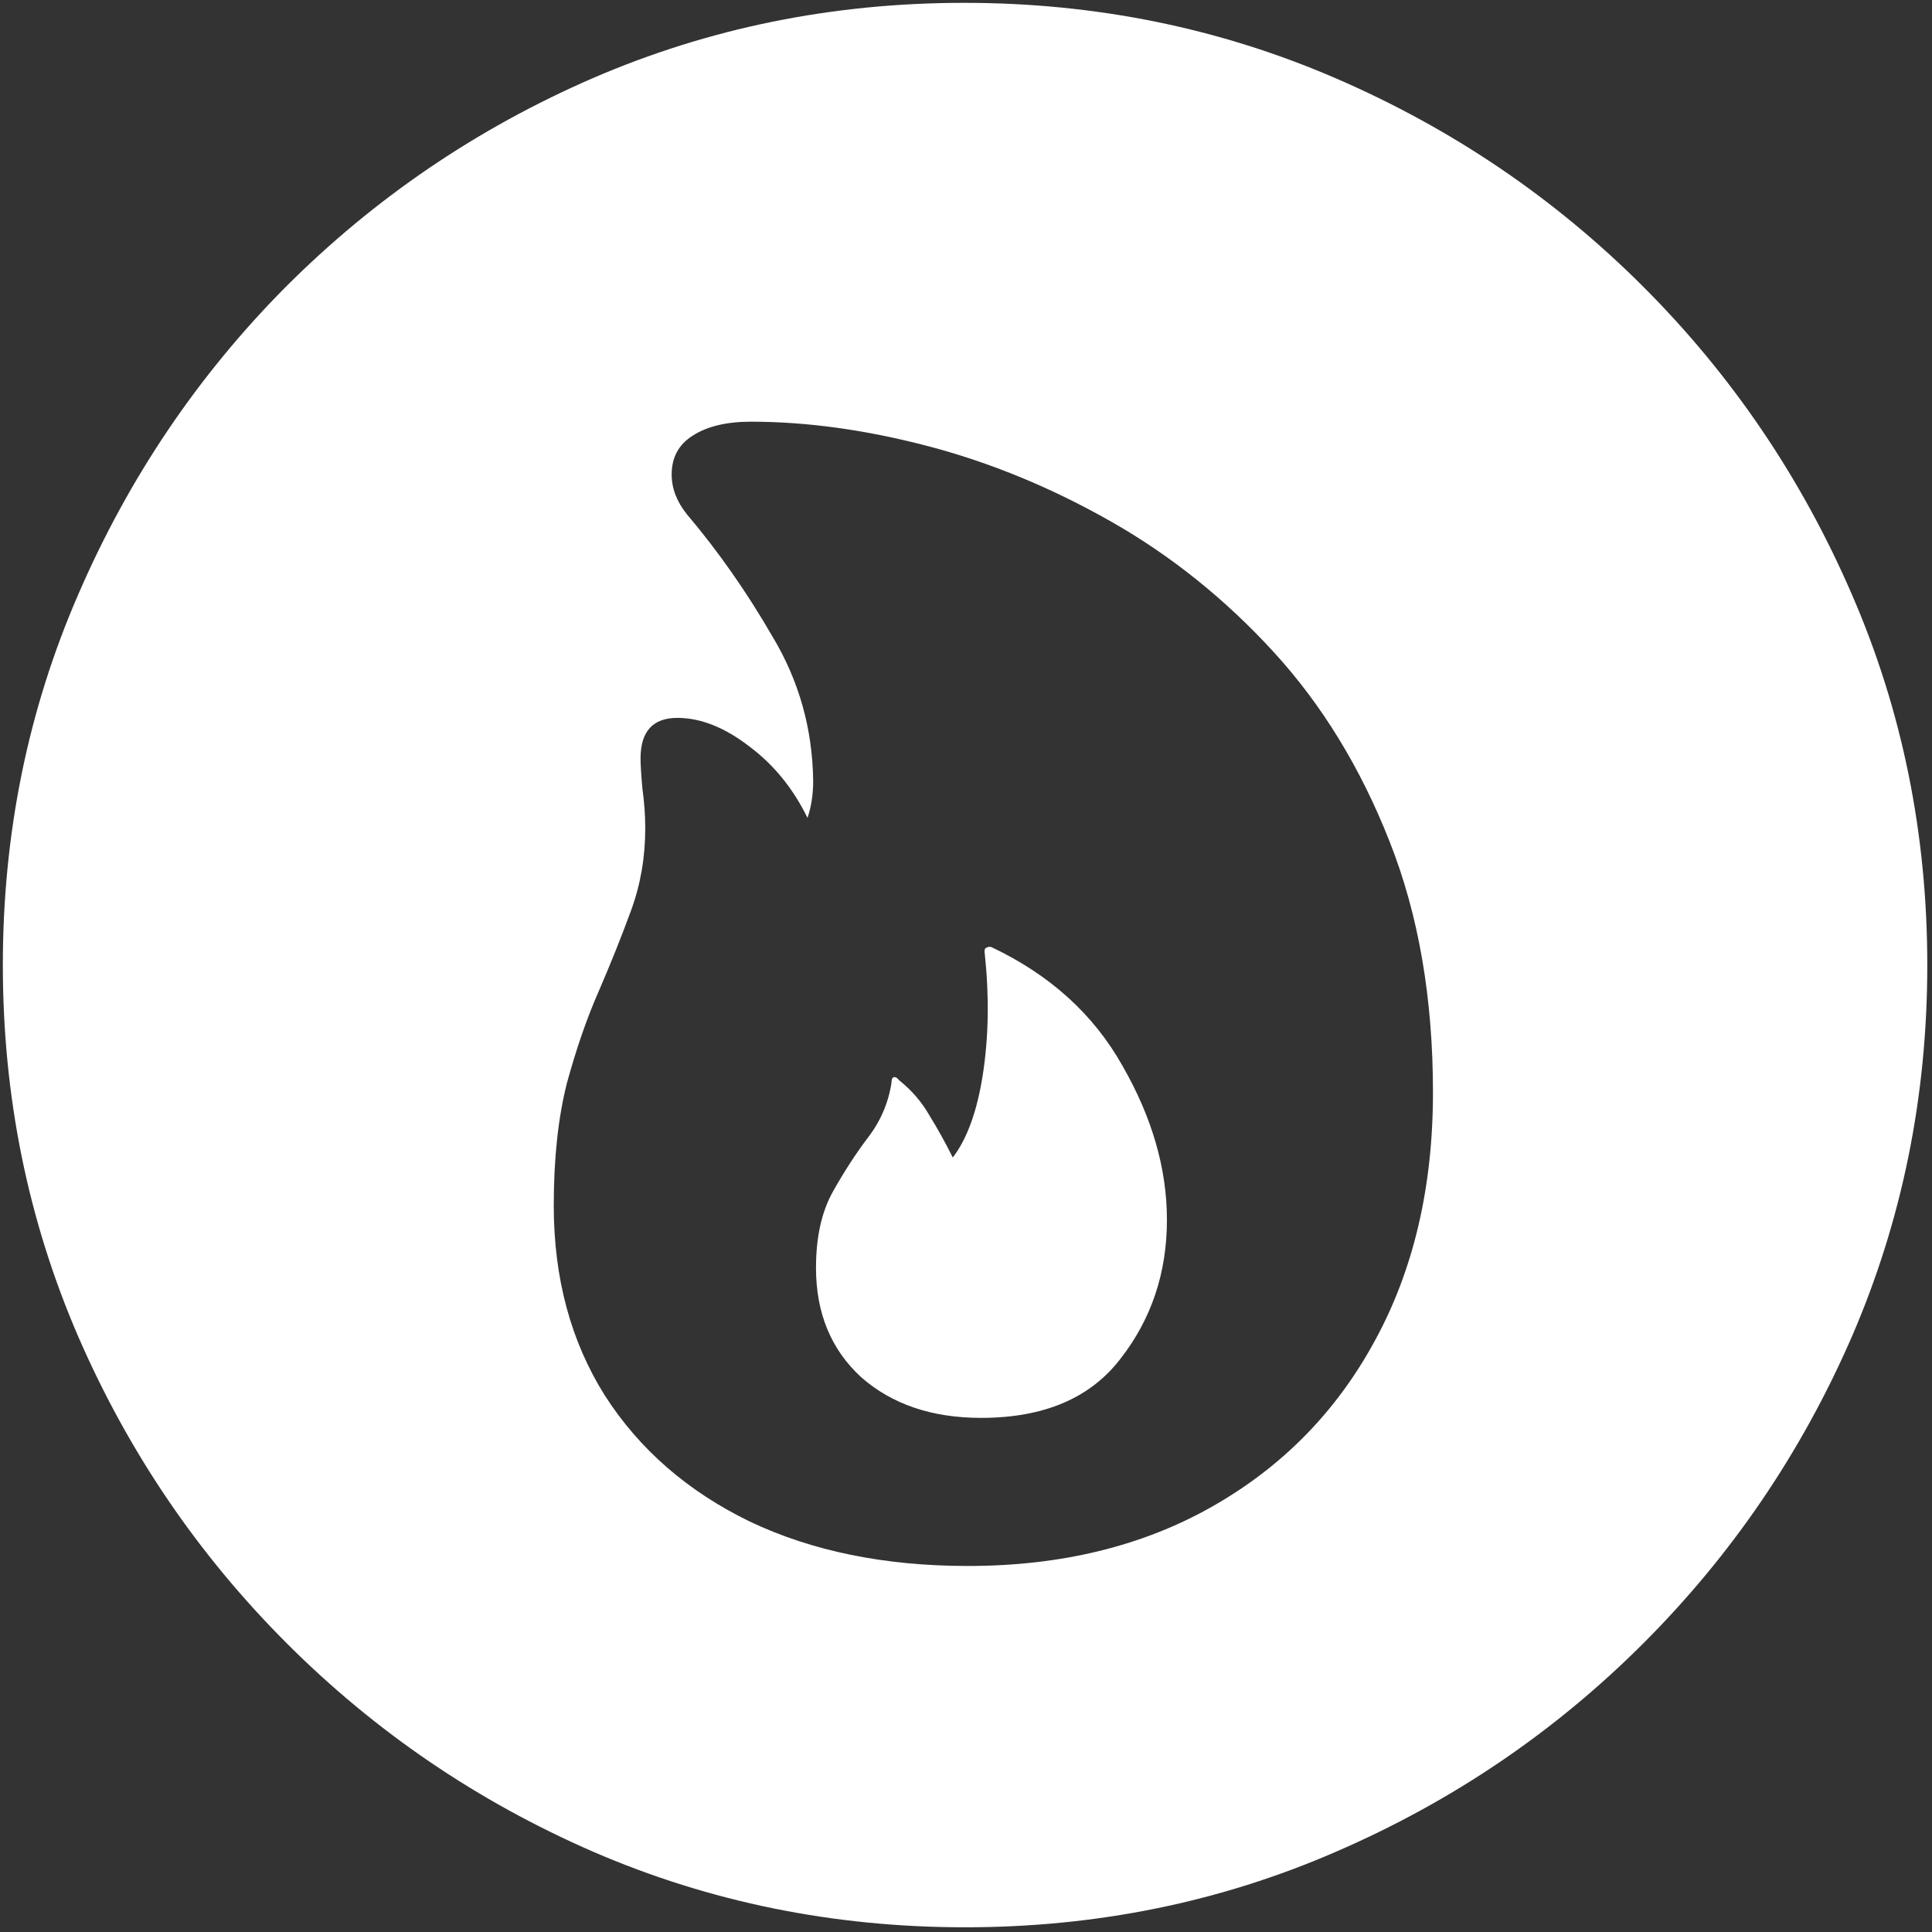<svg width="128" height="128" viewBox="0 0 128 128" fill="none" xmlns="http://www.w3.org/2000/svg">
<rect x="0" y="0" width="128" height="128" fill="#333333" stroke="none"/>
<path d="M63.938 127.688C72.646 127.688 80.833 126.021 88.5 122.688C96.208 119.354 103 114.75 108.875 108.875C114.75 103 119.354 96.229 122.688 88.562C126.021 80.854 127.688 72.646 127.688 63.938C127.688 55.229 126.021 47.042 122.688 39.375C119.354 31.667 114.75 24.875 108.875 19C103 13.125 96.208 8.521 88.5 5.188C80.792 1.854 72.583 0.188 63.875 0.188C55.167 0.188 46.958 1.854 39.25 5.188C31.583 8.521 24.812 13.125 18.938 19C13.104 24.875 8.521 31.667 5.188 39.375C1.854 47.042 0.188 55.229 0.188 63.938C0.188 72.646 1.854 80.854 5.188 88.562C8.521 96.229 13.125 103 19 108.875C24.875 114.75 31.646 119.354 39.312 122.688C47.021 126.021 55.229 127.688 63.938 127.688ZM36.688 79.875C36.688 76.75 36.979 74.042 37.562 71.75C38.188 69.458 38.896 67.417 39.688 65.625C40.479 63.792 41.188 62.021 41.812 60.312C42.438 58.604 42.75 56.792 42.75 54.875C42.75 54.042 42.688 53.167 42.562 52.25C42.479 51.333 42.438 50.667 42.438 50.25C42.438 48.458 43.25 47.562 44.875 47.562C46.417 47.562 48 48.188 49.625 49.438C51.25 50.646 52.542 52.229 53.5 54.188C53.75 53.438 53.875 52.625 53.875 51.75C53.833 48.292 52.938 45.104 51.188 42.188C49.479 39.229 47.583 36.521 45.5 34.062C44.833 33.229 44.5 32.354 44.5 31.438C44.5 30.312 44.958 29.458 45.875 28.875C46.833 28.25 48.125 27.938 49.75 27.938C53.458 27.938 57.375 28.479 61.5 29.562C65.625 30.646 69.667 32.312 73.625 34.562C77.583 36.812 81.167 39.688 84.375 43.188C87.583 46.688 90.146 50.875 92.062 55.75C93.979 60.583 94.938 66.125 94.938 72.375C94.938 78.667 93.646 84.167 91.062 88.875C88.521 93.542 84.938 97.188 80.312 99.812C75.688 102.438 70.292 103.75 64.125 103.75C58.625 103.75 53.812 102.771 49.688 100.812C45.562 98.812 42.354 96.021 40.062 92.438C37.812 88.854 36.688 84.667 36.688 79.875ZM54.062 84C54.062 87 55.062 89.417 57.062 91.25C59.104 93.042 61.75 93.938 65 93.938C69.167 93.938 72.25 92.625 74.25 90C76.292 87.375 77.312 84.312 77.312 80.812C77.312 77.438 76.333 74.042 74.375 70.625C72.458 67.208 69.562 64.583 65.688 62.75C65.562 62.708 65.438 62.729 65.312 62.812C65.229 62.854 65.208 63 65.25 63.25C65.542 66.042 65.5 68.667 65.125 71.125C64.75 73.583 64.083 75.438 63.125 76.688C62.625 75.688 62.104 74.75 61.562 73.875C61.062 73 60.396 72.229 59.562 71.562C59.438 71.396 59.312 71.333 59.188 71.375C59.104 71.417 59.062 71.542 59.062 71.75C58.854 73.083 58.333 74.292 57.5 75.375C56.708 76.417 55.938 77.604 55.188 78.938C54.438 80.271 54.062 81.958 54.062 84Z" fill="white"/>
</svg>
